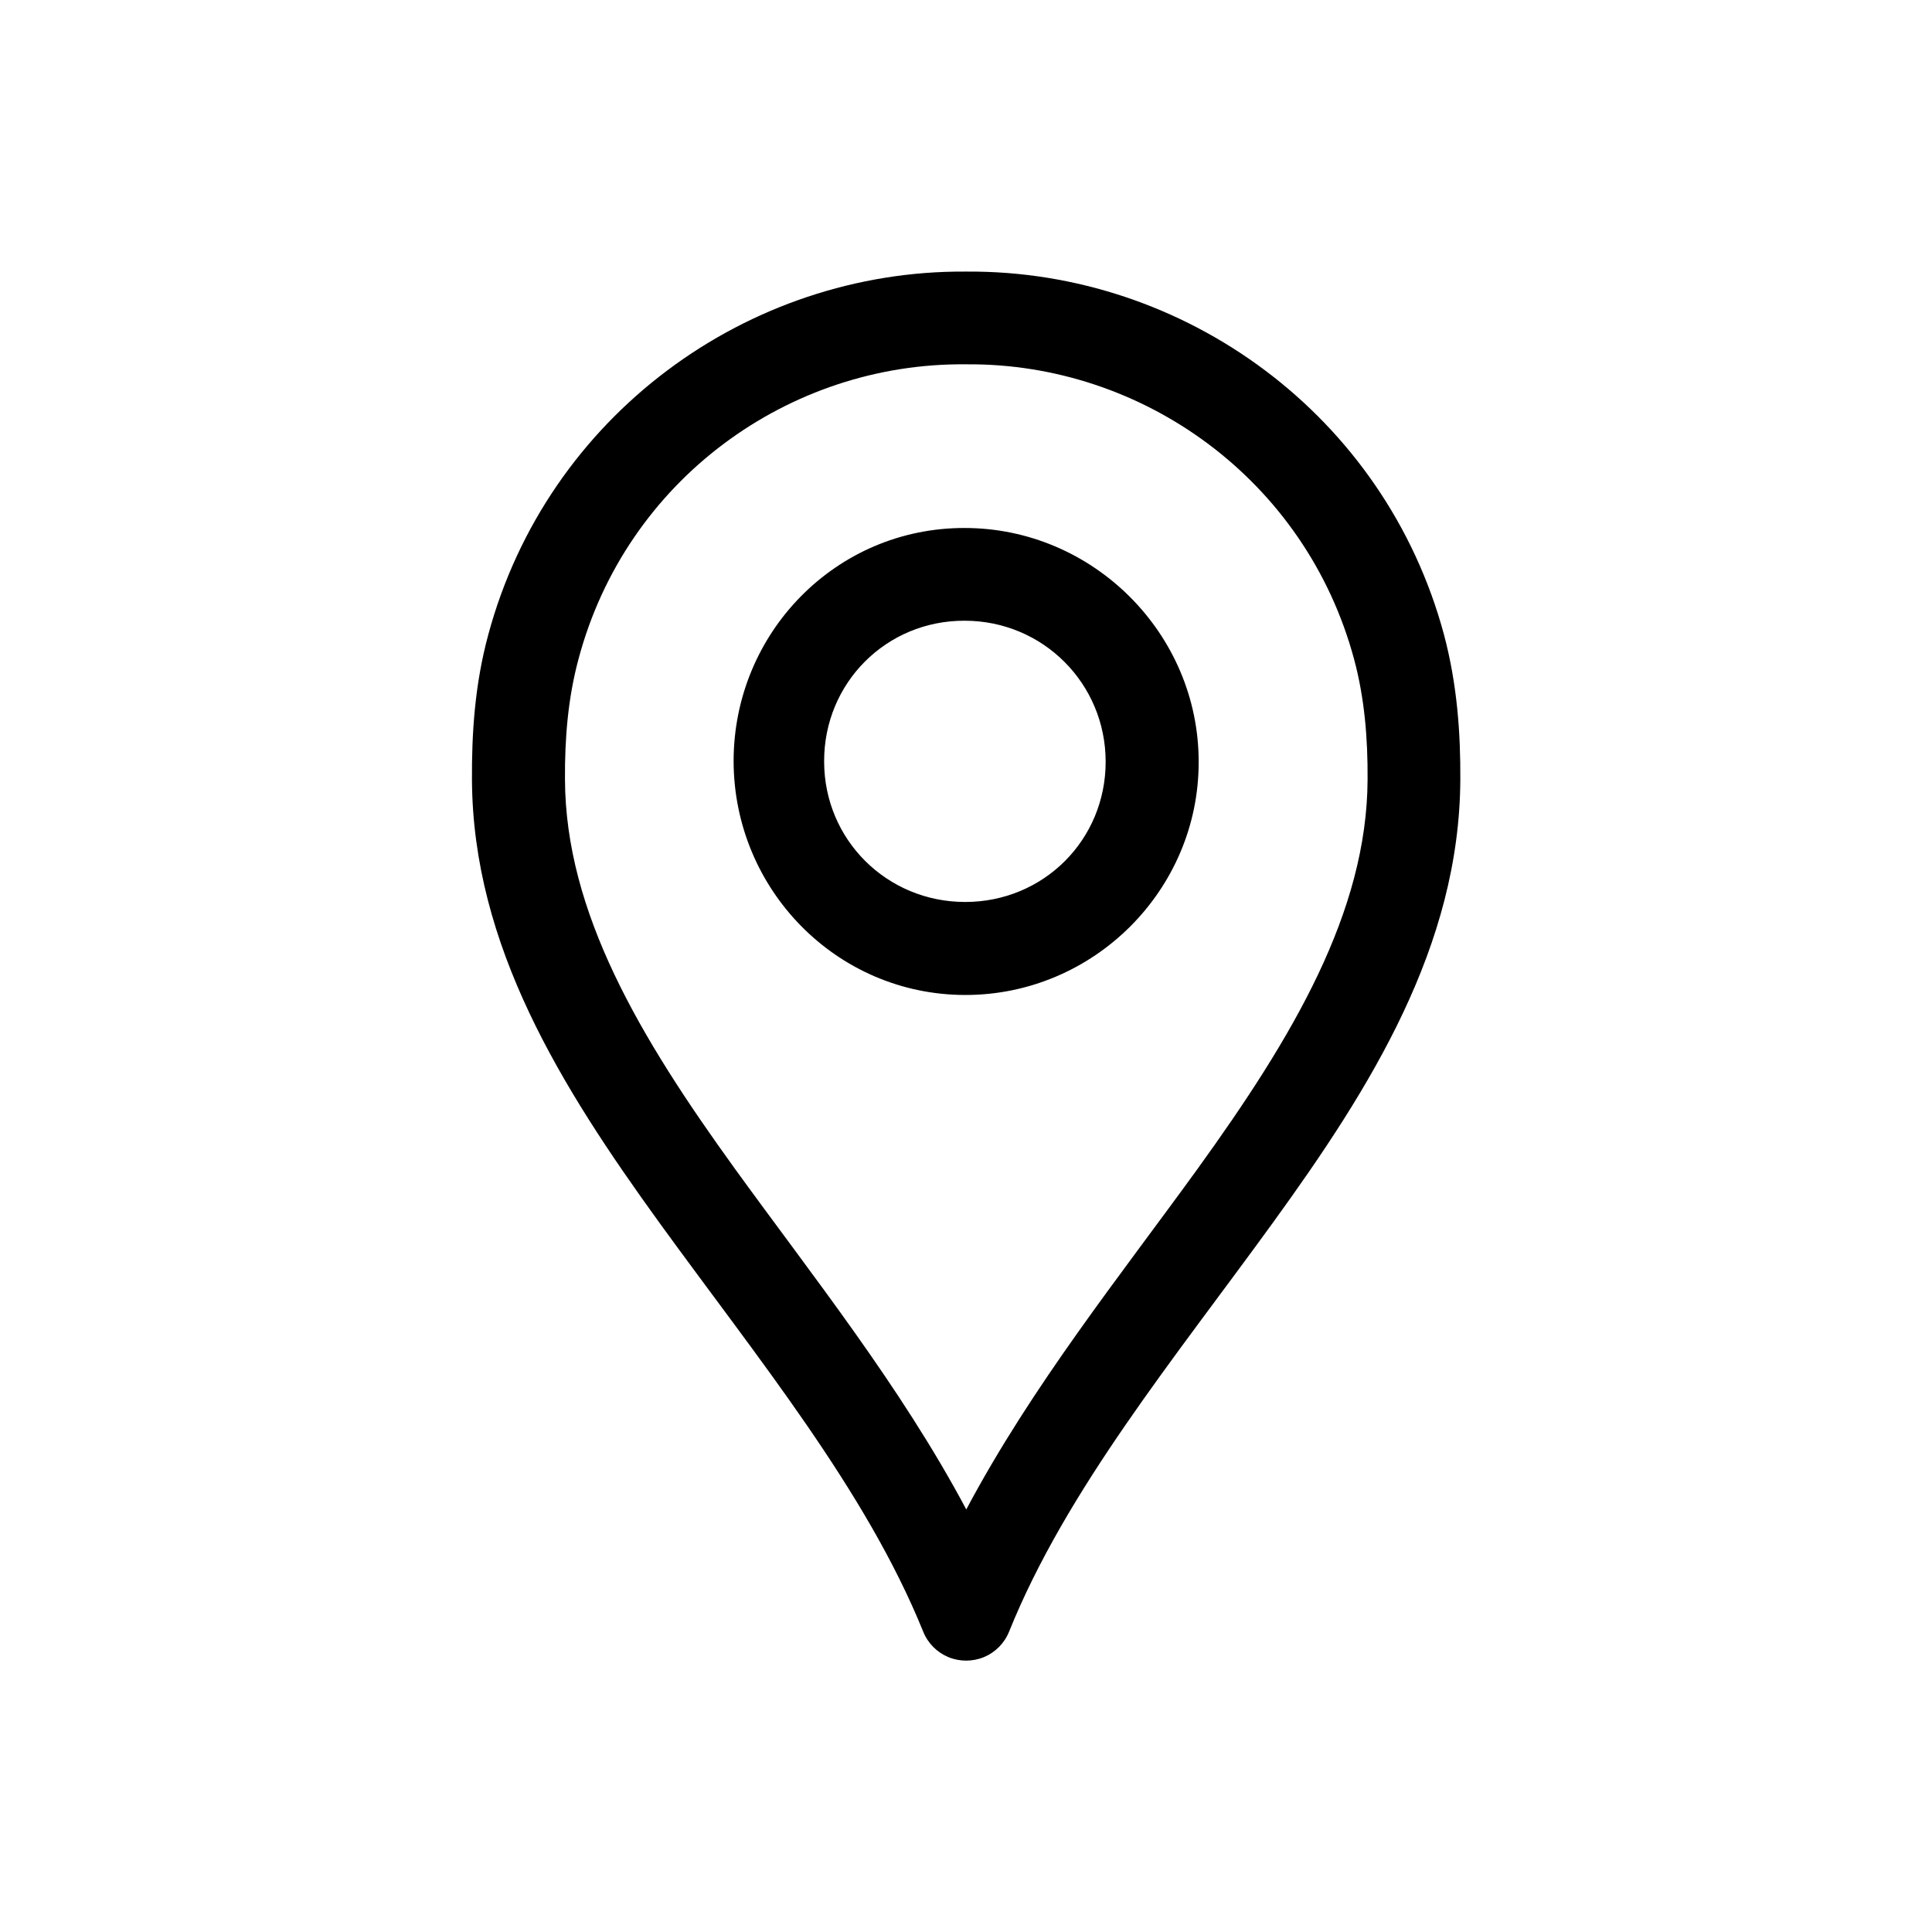 <?xml version="1.0" encoding="utf-8"?>
<!-- Generator: Adobe Illustrator 25.0.0, SVG Export Plug-In . SVG Version: 6.00 Build 0)  -->
<svg version="1.1" id="Layer_1" xmlns="http://www.w3.org/2000/svg" xmlns:xlink="http://www.w3.org/1999/xlink" x="0px" y="0px"
	 viewBox="0 0 700 700" style="enable-background:new 0 0 700 700;" xml:space="preserve">
<g>
	<path d="M349.8,98.4c-78.9-0.5-151.5,52.1-172.9,131.6c-4.9,18.1-6,35.8-5.9,52.5c0.3,60.2,32.4,111.4,67.9,160.5
		c35.5,49,74.8,96.8,95.6,148.2c1.7,4.2,5,7.5,9.1,9.2c4.1,1.7,8.8,1.7,12.9,0c4.1-1.7,7.4-5,9.1-9.2
		c20.7-51.4,60.1-99.2,95.6-148.2c35.5-49,67.6-100.2,67.9-160.5c0.1-16.7-1.1-34.4-5.9-52.5c-21.4-79.6-94-132.1-172.9-131.6H349.8
		L349.8,98.4z M349.8,132h0.4c63.9-0.5,122.9,41.9,140.4,106.8c3.8,14.1,5,28.7,4.9,43.6c-0.2,48.1-27.1,93.3-61.6,141.1
		c-28,38.7-60,78.6-83.8,123.4c-23.8-44.7-55.8-84.7-83.8-123.4c-34.5-47.7-61.4-92.9-61.6-141.1c-0.1-14.9,1.1-29.5,4.9-43.6
		C226.9,173.8,285.9,131.4,349.8,132L349.8,132z M349.5,191.3c-46.6-0.1-83.7,38-83.7,84.5c0.1,46.5,37.3,84.6,83.8,84.7
		c46.6,0.1,84.8-38,84.7-84.5C434.3,229.5,396,191.3,349.5,191.3z M349.5,224.9c28.4,0,51.1,22.8,51.1,51.1
		c0,28.3-22.5,50.8-50.9,50.8c-28.4,0-51.1-22.6-51.1-50.9C298.5,247.5,321.1,224.8,349.5,224.9L349.5,224.9z"/>
</g>
</svg>
